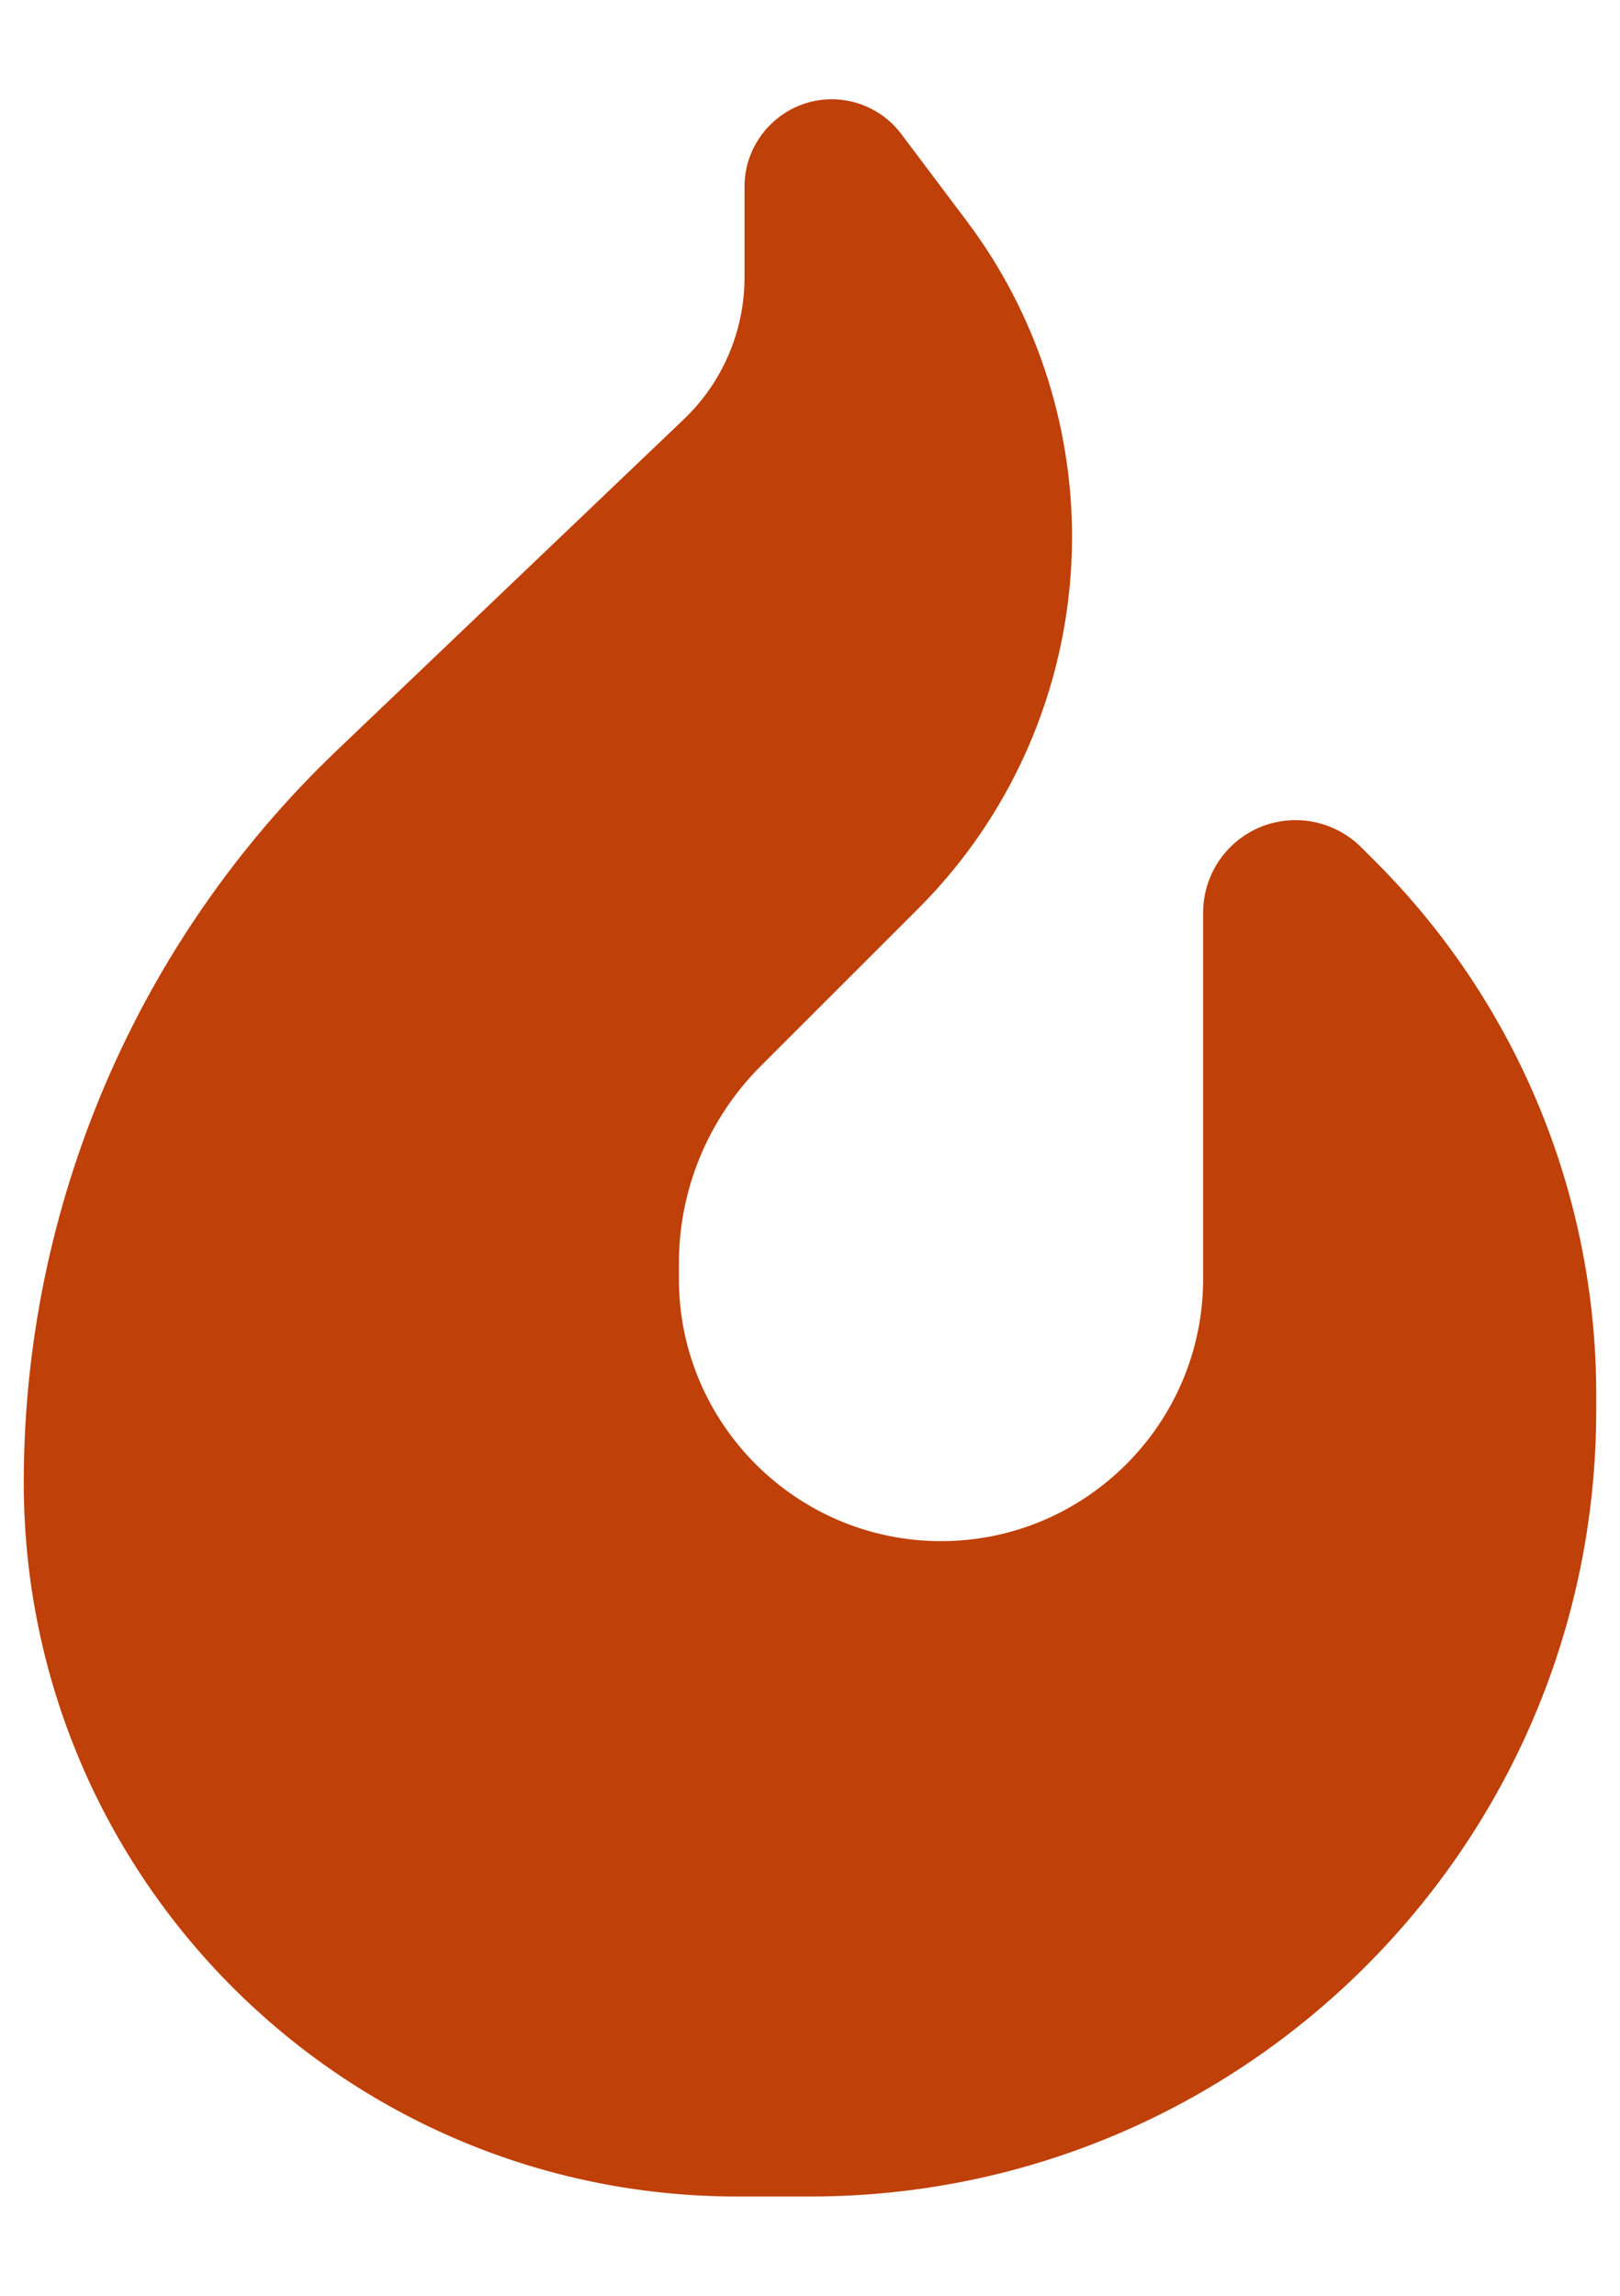 <svg width="12" height="17" viewBox="0 0 12 17" fill="none" xmlns="http://www.w3.org/2000/svg">
<g id="fa6-solid:fire-flame-curved" clip-path="url(#clip0_2_3029)">
<path id="Vector" d="M7.165 1.642L6.679 0.996C6.558 0.832 6.364 0.735 6.161 0.735C5.806 0.735 5.515 1.026 5.515 1.381V2.054C5.515 2.452 5.351 2.834 5.063 3.107L2.494 5.558C1.013 6.971 0.176 8.931 0.176 10.978C0.176 13.899 2.542 16.265 5.463 16.265H6C9.215 16.265 11.824 13.657 11.824 10.441V10.326C11.824 8.846 11.236 7.426 10.189 6.38L10.083 6.274C9.955 6.146 9.779 6.073 9.597 6.073C9.218 6.073 8.912 6.38 8.912 6.759V9.471C8.912 10.541 8.041 11.412 6.971 11.412C5.9 11.412 5.029 10.541 5.029 9.471V9.352C5.029 8.806 5.248 8.282 5.633 7.896L6.804 6.726C7.532 5.998 7.941 5.006 7.941 3.974C7.941 3.134 7.668 2.312 7.165 1.642Z" fill="#BF4008"/>
</g>
<defs>
<clipPath id="clip0_2_3029">
<rect width="11.648" height="15.53" fill="white" transform="matrix(-1 0 0 1 11.824 0.735)"/>
</clipPath>
</defs>
</svg>
